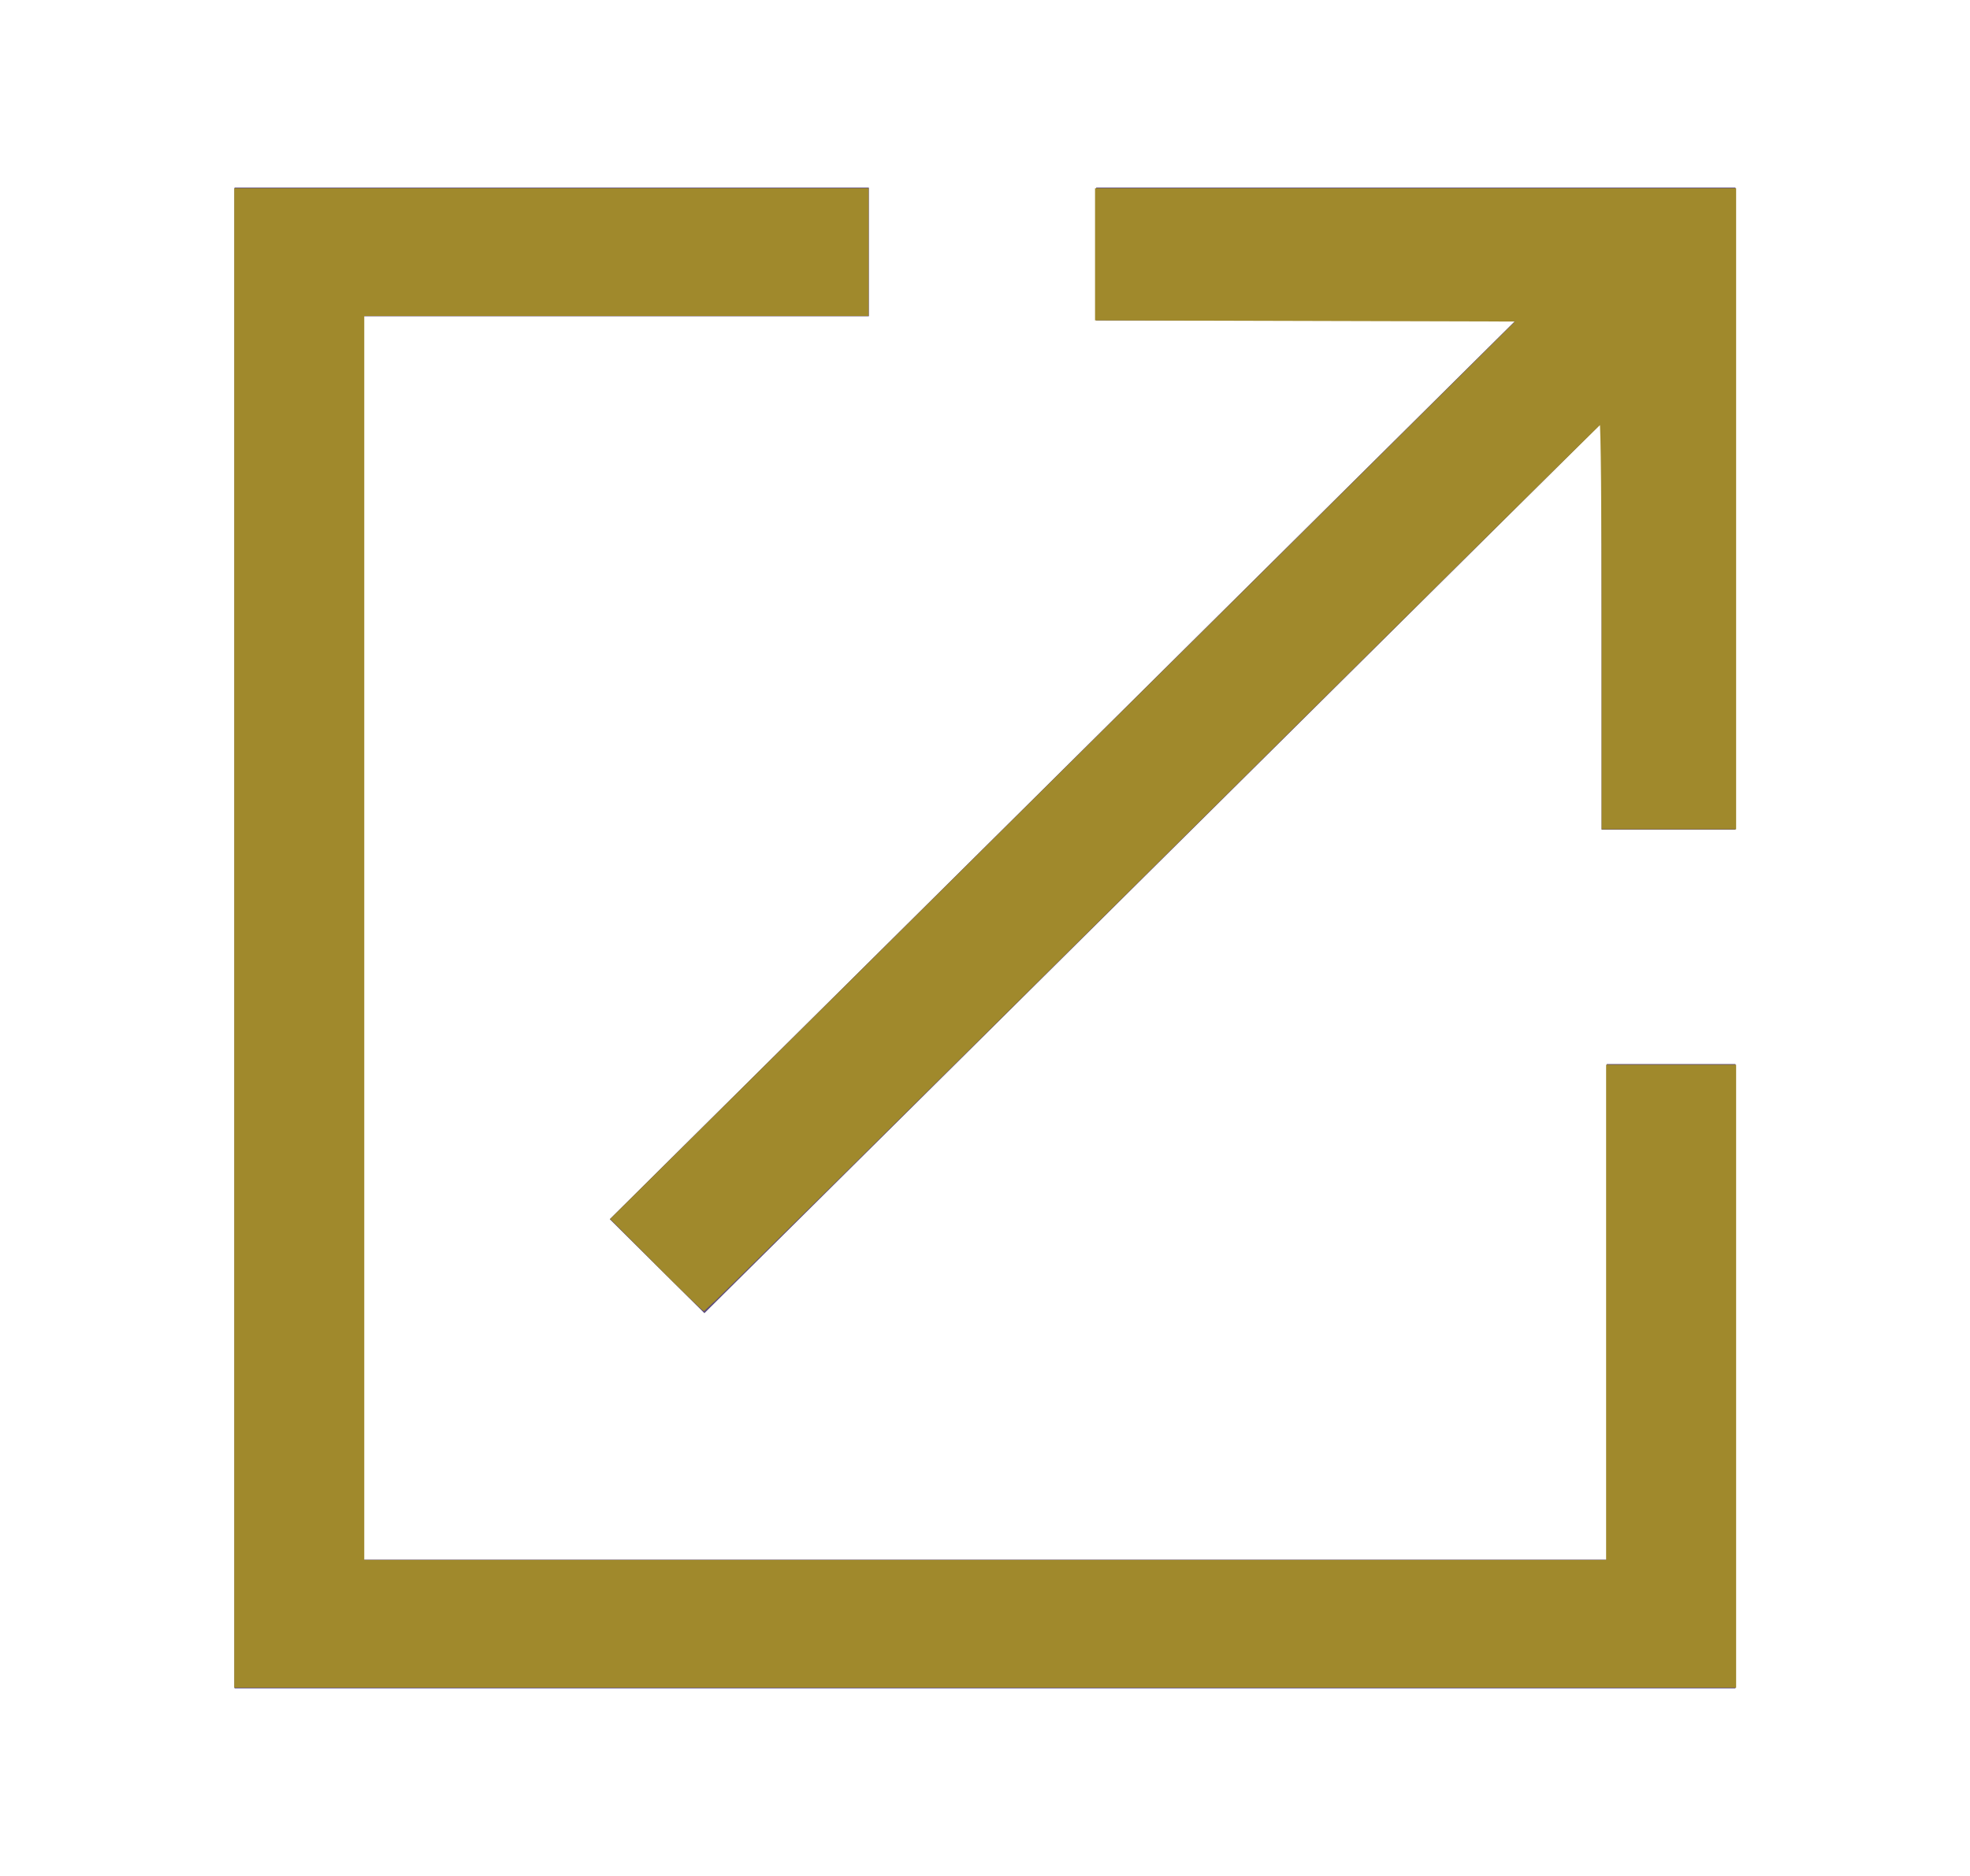 <?xml version="1.0" encoding="UTF-8" standalone="no"?>
<svg
   width="21"
   height="20"
   viewBox="0 0 21 20"
   fill="none"
   version="1.1"
   id="svg40743"
   sodipodi:docname="ic-link-hover.svg"
   inkscape:version="1.2.1 (9c6d41e410, 2022-07-14)"
   xmlns:inkscape="http://www.inkscape.org/namespaces/inkscape"
   xmlns:sodipodi="http://sodipodi.sourceforge.net/DTD/sodipodi-0.dtd"
   xmlns="http://www.w3.org/2000/svg"
   xmlns:svg="http://www.w3.org/2000/svg">
  <defs
     id="defs40747" />
  <sodipodi:namedview
     id="namedview40745"
     pagecolor="#ffffff"
     bordercolor="#000000"
     borderopacity="0.25"
     inkscape:showpageshadow="2"
     inkscape:pageopacity="0.0"
     inkscape:pagecheckerboard="0"
     inkscape:deskcolor="#d1d1d1"
     showgrid="false"
     inkscape:zoom="41.85"
     inkscape:cx="10.489845"
     inkscape:cy="10.011947"
     inkscape:window-width="1920"
     inkscape:window-height="1017"
     inkscape:window-x="-8"
     inkscape:window-y="456"
     inkscape:window-maximized="1"
     inkscape:current-layer="svg40743" />
  <path
     d="M11.685 2V3.416H16.157L6.5 12.998L7.509 14L17.073 4.51V8.845H18.5V2H11.685Z"
     fill="#5C4B7D"
     id="path40739" />
  <path
     d="M17.128 11.344V16.628H3.872V3.372H9.262V2H2.5V18H18.5V11.344H17.128Z"
     fill="#5C4B7D"
     id="path40741" />
  <path
     style="fill:#a0892c;stroke:#a0892c;stroke-width:0.024"
     d="m 7.006,13.481 -0.485,-0.485 4.829,-4.79 4.829,-4.79 -2.247,-0.006 -2.247,-0.006 V 2.712 2.019 h 3.405 3.405 V 5.424 8.829 H 17.79 17.085 V 6.665 c 0,-1.2 -0.009,-2.161 -0.021,-2.157 -0.011,0.004 -2.163,2.134 -4.781,4.733 -2.618,2.599 -4.768,4.725 -4.777,4.725 -0.009,0 -0.234,-0.218 -0.501,-0.485 z"
     id="path40749" />
  <path
     style="fill:#a0892c;stroke:#a0892c;stroke-width:0.024"
     d="M 2.509,10 V 2.019 H 5.878 9.247 V 2.688 3.357 H 6.559 3.871 V 10 16.643 h 6.631 6.631 v -2.64 -2.64 h 0.681 0.681 v 3.309 3.309 H 10.502 2.509 Z"
     id="path40751" />
</svg>

